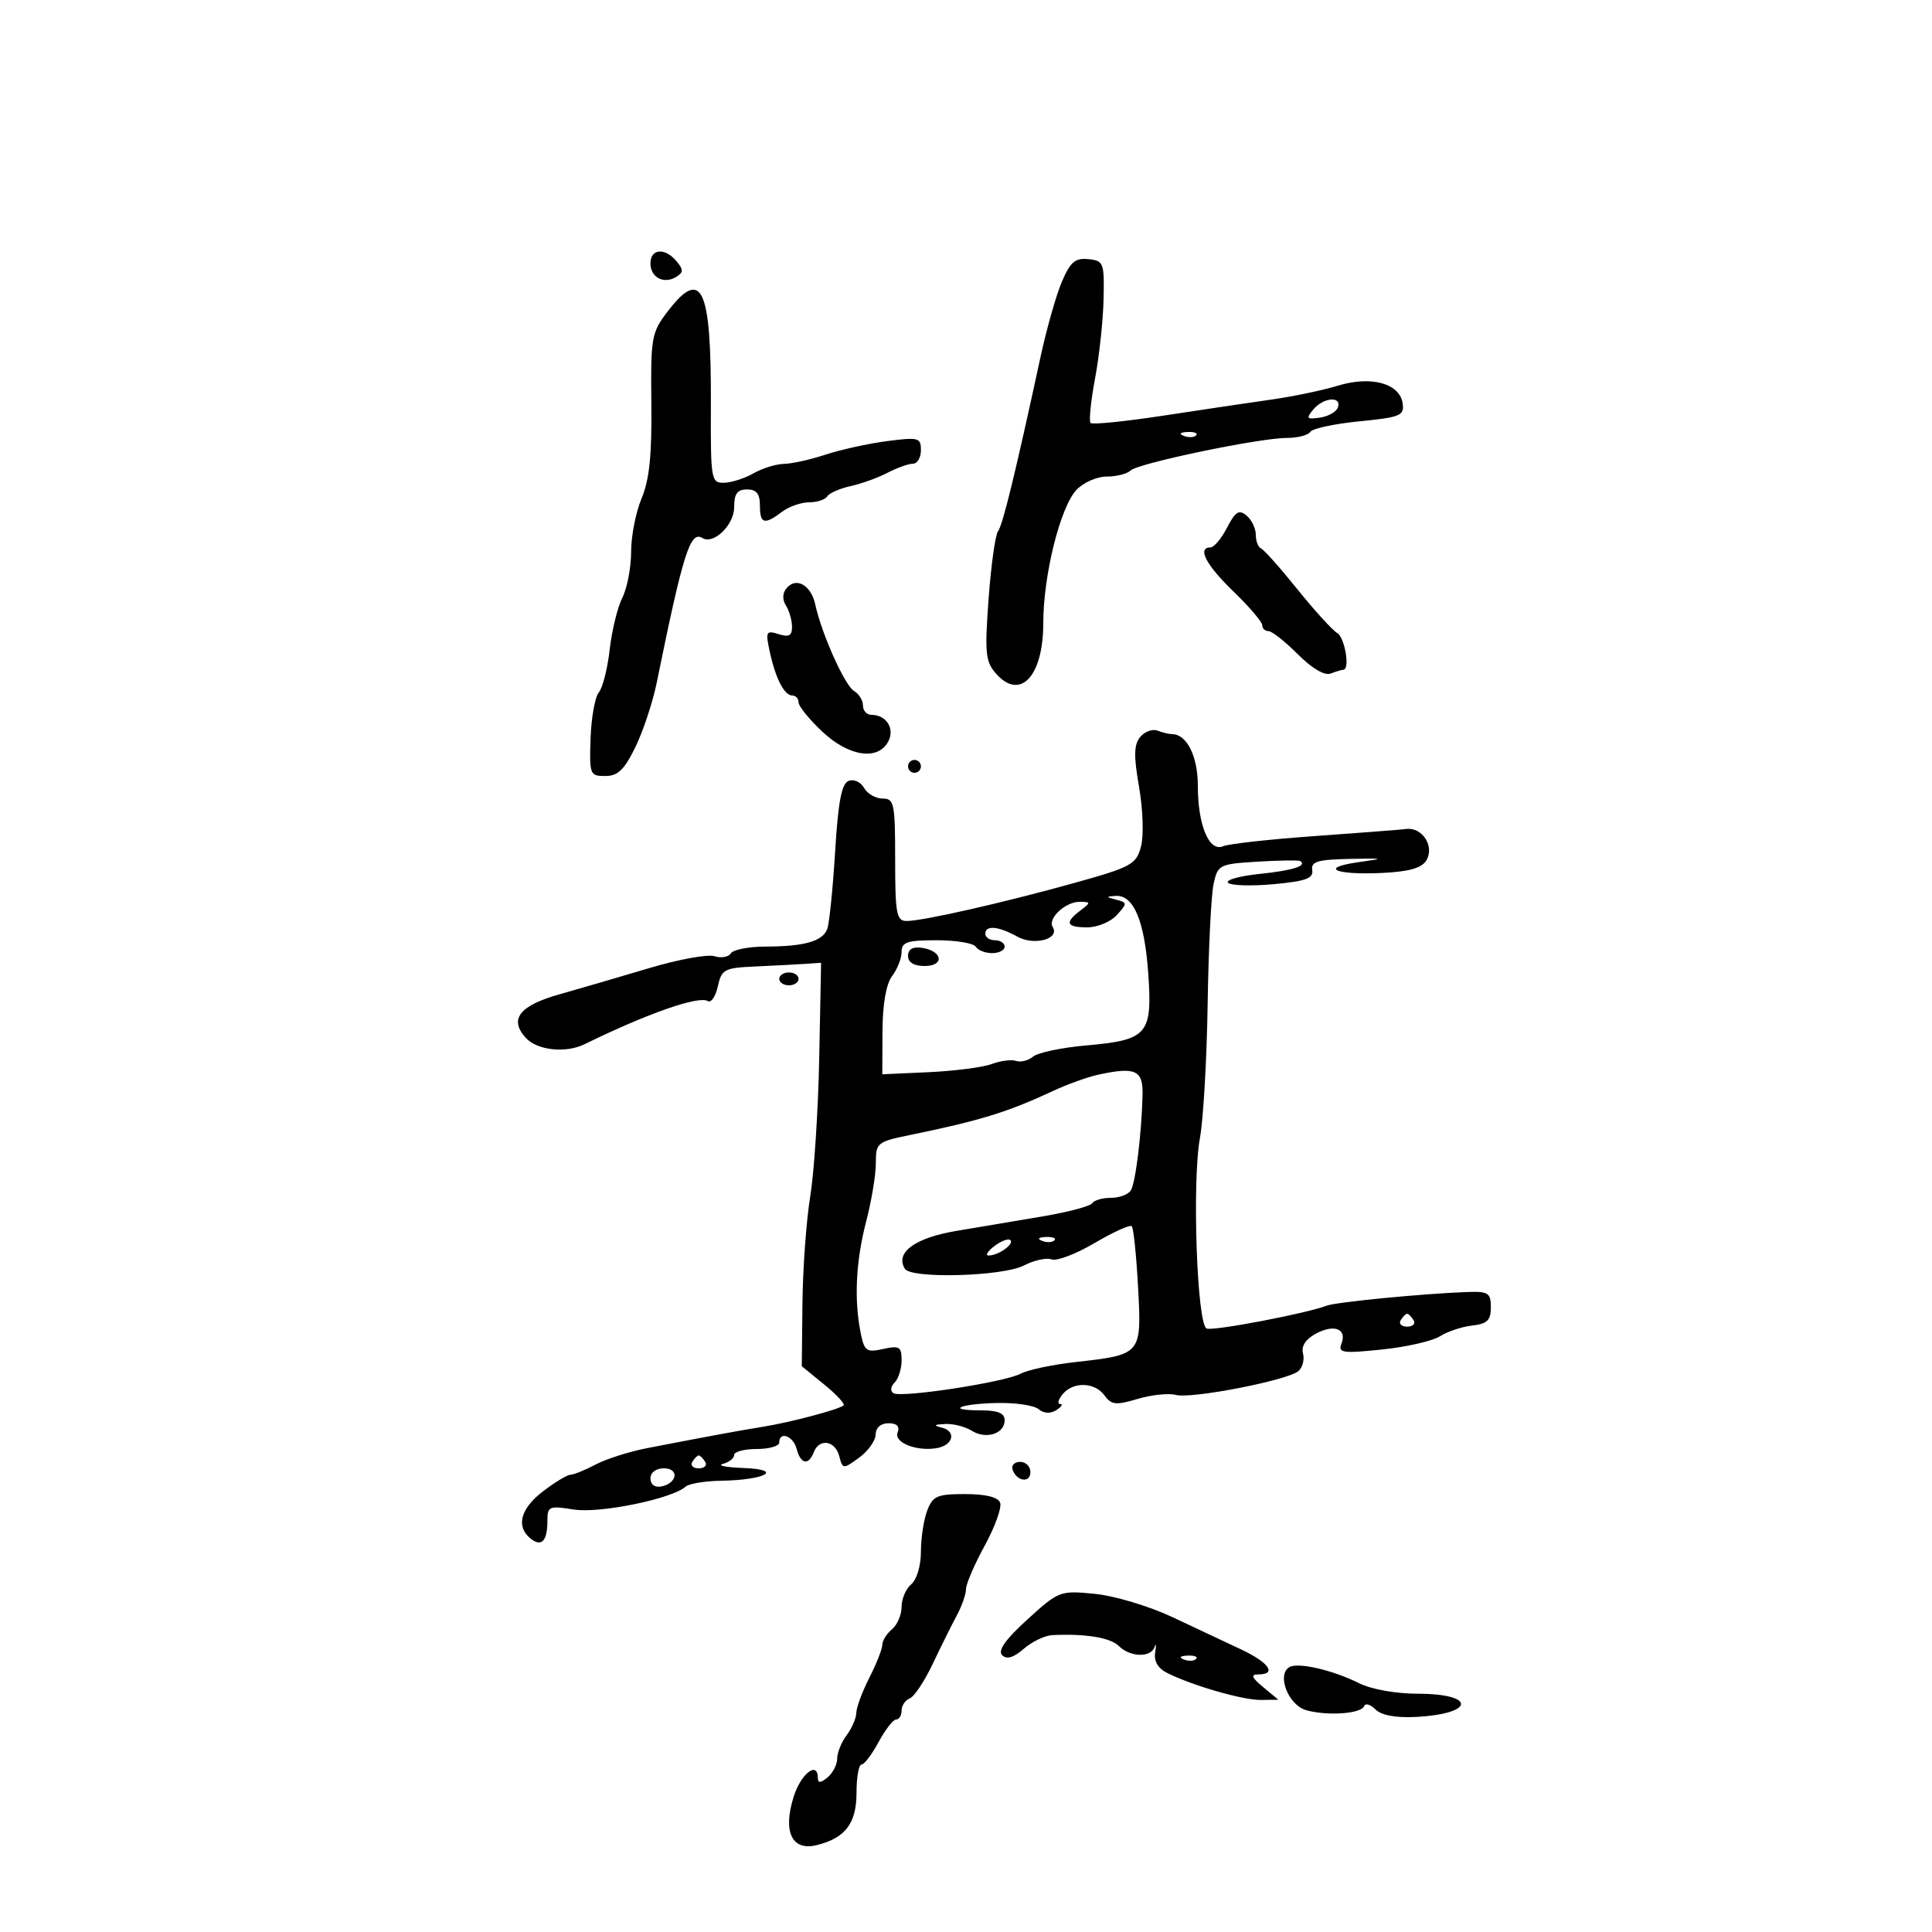 <svg xmlns="http://www.w3.org/2000/svg" width="300" height="300" viewBox="0 0 300 300" version="1.1">
	<path d="M 101 40.893 C 101 43.096, 103.089 44.181, 105.026 42.984 C 106.136 42.298, 106.143 41.877, 105.063 40.576 C 103.271 38.416, 101 38.593, 101 40.893 M 164.890 43.740 C 164.005 45.808, 162.504 51.100, 161.554 55.500 C 157.717 73.276, 155.699 81.550, 154.971 82.500 C 154.549 83.050, 153.891 87.775, 153.508 93 C 152.891 101.415, 153.022 102.739, 154.656 104.593 C 158.411 108.856, 162 105.030, 162 96.764 C 162 89.337, 164.623 78.782, 167.141 76.080 C 168.206 74.936, 170.320 74, 171.839 74 C 173.358 74, 175.028 73.578, 175.550 73.063 C 176.695 71.934, 195.573 68, 199.848 68 C 201.517 68, 203.144 67.576, 203.464 67.058 C 203.784 66.540, 207.209 65.805, 211.075 65.424 C 217.462 64.795, 218.076 64.540, 217.802 62.636 C 217.353 59.523, 212.900 58.310, 207.728 59.892 C 205.403 60.604, 200.800 61.567, 197.500 62.033 C 194.200 62.499, 186.630 63.625, 180.679 64.535 C 174.727 65.446, 169.627 65.961, 169.347 65.680 C 169.066 65.399, 169.373 62.319, 170.029 58.835 C 170.685 55.351, 171.284 49.800, 171.361 46.500 C 171.493 40.793, 171.378 40.487, 169 40.240 C 166.959 40.028, 166.205 40.670, 164.890 43.740 M 103.628 48.422 C 101.163 51.653, 101.025 52.447, 101.141 62.672 C 101.231 70.661, 100.836 74.515, 99.632 77.372 C 98.734 79.502, 98 83.237, 98 85.672 C 98 88.107, 97.388 91.314, 96.640 92.800 C 95.892 94.285, 95.007 97.910, 94.674 100.856 C 94.342 103.802, 93.582 106.799, 92.987 107.516 C 92.391 108.233, 91.813 111.448, 91.702 114.660 C 91.508 120.268, 91.599 120.500, 93.987 120.500 C 95.942 120.500, 96.941 119.539, 98.666 116 C 99.872 113.525, 101.362 109.025, 101.978 106 C 106.081 85.841, 107.176 82.373, 109.073 83.545 C 110.805 84.615, 114 81.512, 114 78.759 C 114 76.667, 114.483 76, 116 76 C 117.467 76, 118 76.667, 118 78.500 C 118 81.352, 118.692 81.547, 121.441 79.468 C 122.509 78.661, 124.395 78, 125.632 78 C 126.870 78, 128.139 77.585, 128.452 77.077 C 128.766 76.569, 130.398 75.852, 132.079 75.483 C 133.760 75.114, 136.342 74.182, 137.817 73.412 C 139.293 72.642, 141.063 72.010, 141.750 72.006 C 142.438 72.003, 143 71.058, 143 69.906 C 143 67.960, 142.629 67.861, 137.750 68.495 C 134.863 68.870, 130.572 69.812, 128.215 70.589 C 125.858 71.365, 122.933 72.016, 121.715 72.035 C 120.497 72.055, 118.375 72.714, 117 73.500 C 115.625 74.286, 113.563 74.945, 112.418 74.965 C 110.418 74.999, 110.338 74.520, 110.384 62.750 C 110.455 44.580, 108.966 41.423, 103.628 48.422 M 203.920 63.596 C 202.764 64.990, 202.897 65.148, 204.970 64.846 C 206.275 64.656, 207.529 63.938, 207.755 63.250 C 208.348 61.451, 205.486 61.709, 203.920 63.596 M 183.813 67.683 C 184.534 67.972, 185.397 67.936, 185.729 67.604 C 186.061 67.272, 185.471 67.036, 184.417 67.079 C 183.252 67.127, 183.015 67.364, 183.813 67.683 M 190.537 81.929 C 189.663 83.618, 188.510 85, 187.974 85 C 185.846 85, 187.253 87.713, 191.517 91.830 C 193.982 94.211, 196 96.574, 196 97.080 C 196 97.586, 196.435 98, 196.967 98 C 197.498 98, 199.547 99.614, 201.520 101.587 C 203.744 103.811, 205.687 104.950, 206.635 104.587 C 207.476 104.264, 208.352 104, 208.582 104 C 209.662 104, 208.839 99.005, 207.643 98.300 C 206.897 97.860, 204.114 94.800, 201.459 91.500 C 198.804 88.200, 196.264 85.350, 195.816 85.167 C 195.367 84.983, 195 84.026, 195 83.039 C 195 82.052, 194.353 80.708, 193.562 80.052 C 192.390 79.079, 191.831 79.426, 190.537 81.929 M 122.130 91.343 C 121.493 92.111, 121.460 93.113, 122.042 94.034 C 122.552 94.840, 122.976 96.318, 122.985 97.317 C 122.996 98.711, 122.510 98.979, 120.899 98.468 C 118.965 97.854, 118.855 98.068, 119.517 101.150 C 120.418 105.345, 121.782 108, 123.035 108 C 123.566 108, 124 108.480, 124 109.067 C 124 109.654, 125.638 111.679, 127.640 113.567 C 131.778 117.470, 136.304 118.168, 137.918 115.153 C 138.993 113.144, 137.641 111, 135.300 111 C 134.585 111, 134 110.347, 134 109.550 C 134 108.752, 133.380 107.740, 132.621 107.300 C 131.188 106.468, 127.590 98.449, 126.591 93.860 C 125.935 90.840, 123.628 89.539, 122.130 91.343 M 177.054 114.435 C 176.067 115.625, 176.028 117.341, 176.877 122.230 C 177.489 125.751, 177.617 129.803, 177.169 131.471 C 176.431 134.222, 175.676 134.636, 166.936 137.074 C 155.835 140.171, 143.224 143.031, 140.750 143.013 C 139.207 143.002, 139 141.876, 139 133.500 C 139 124.747, 138.847 124, 137.050 124 C 135.977 124, 134.683 123.255, 134.173 122.346 C 133.664 121.436, 132.588 120.944, 131.781 121.254 C 130.683 121.675, 130.154 124.444, 129.675 132.281 C 129.323 138.037, 128.771 143.434, 128.448 144.275 C 127.721 146.171, 124.884 146.969, 118.809 146.986 C 116.229 146.994, 113.829 147.468, 113.475 148.041 C 113.121 148.613, 111.975 148.809, 110.927 148.477 C 109.879 148.144, 105.305 148.984, 100.761 150.342 C 96.217 151.700, 89.961 153.528, 86.858 154.402 C 80.647 156.154, 79.017 158.256, 81.631 161.145 C 83.398 163.097, 87.834 163.585, 90.764 162.148 C 100.492 157.377, 108.501 154.573, 109.913 155.446 C 110.421 155.760, 111.120 154.732, 111.465 153.162 C 112.047 150.508, 112.460 150.289, 117.296 150.073 C 120.158 149.944, 123.625 149.763, 125 149.670 L 127.500 149.500 127.209 164.269 C 127.049 172.392, 126.421 182.067, 125.814 185.769 C 125.207 189.471, 124.663 196.920, 124.605 202.323 L 124.500 212.146 127.994 214.996 C 129.915 216.564, 131.265 218.022, 130.994 218.237 C 130.167 218.893, 122.742 220.857, 118.500 221.543 C 114.606 222.173, 110.769 222.880, 100.500 224.862 C 97.750 225.393, 94.150 226.538, 92.500 227.407 C 90.850 228.276, 89.092 228.990, 88.594 228.994 C 88.096 228.997, 86.184 230.148, 84.344 231.551 C 80.837 234.226, 80.080 236.992, 82.342 238.869 C 84.051 240.287, 85 239.336, 85 236.206 C 85 233.885, 85.234 233.782, 89.091 234.399 C 93.103 235.040, 104.337 232.745, 106.450 230.851 C 106.972 230.383, 109.447 229.968, 111.950 229.930 C 118.851 229.823, 121.789 228.189, 115.500 227.954 C 112.750 227.852, 111.287 227.562, 112.250 227.311 C 113.213 227.059, 114 226.436, 114 225.927 C 114 225.417, 115.575 225, 117.500 225 C 119.425 225, 121 224.550, 121 224 C 121 222.166, 123.180 222.971, 123.710 225 C 124.329 227.368, 125.556 227.599, 126.362 225.500 C 127.206 223.298, 129.681 223.673, 130.315 226.098 C 130.854 228.159, 130.909 228.163, 133.401 226.348 C 134.796 225.332, 135.951 223.713, 135.969 222.750 C 135.988 221.687, 136.772 221, 137.969 221 C 139.283 221, 139.751 221.485, 139.378 222.458 C 138.773 224.033, 142.457 225.446, 145.588 224.839 C 148.013 224.368, 148.493 222.267, 146.305 221.700 C 144.887 221.332, 144.985 221.207, 146.764 221.116 C 148.009 221.052, 149.861 221.521, 150.881 222.158 C 153.122 223.557, 156 222.643, 156 220.531 C 156 219.435, 154.959 219, 152.333 219 C 146.754 219, 148.970 217.987, 154.838 217.855 C 157.667 217.791, 160.563 218.222, 161.274 218.812 C 162.095 219.494, 163.102 219.547, 164.034 218.958 C 164.840 218.448, 165.107 218.024, 164.628 218.015 C 164.148 218.007, 164.315 217.325, 165 216.500 C 166.661 214.498, 169.985 214.597, 171.519 216.695 C 172.589 218.158, 173.288 218.230, 176.640 217.226 C 178.776 216.586, 181.457 216.307, 182.599 216.605 C 185.023 217.239, 199.868 214.354, 201.607 212.911 C 202.260 212.370, 202.586 211.134, 202.333 210.166 C 202.035 209.025, 202.741 207.941, 204.341 207.085 C 207.200 205.555, 209.187 206.349, 208.298 208.665 C 207.756 210.079, 208.493 210.183, 214.592 209.551 C 218.391 209.157, 222.440 208.234, 223.590 207.499 C 224.739 206.765, 226.989 206.014, 228.590 205.832 C 230.939 205.564, 231.500 205.018, 231.500 203 C 231.500 200.787, 231.098 200.514, 228 200.618 C 221.213 200.846, 207.482 202.175, 206 202.747 C 202.880 203.950, 188.452 206.702, 187.371 206.299 C 185.864 205.738, 185.083 183.434, 186.333 176.652 C 186.855 173.818, 187.391 164.493, 187.523 155.928 C 187.655 147.363, 188.069 138.964, 188.442 137.264 C 189.100 134.269, 189.317 134.160, 195.311 133.796 C 198.715 133.589, 201.688 133.551, 201.917 133.710 C 202.995 134.460, 200.722 135.173, 195.551 135.707 C 192.438 136.028, 190.253 136.646, 190.696 137.081 C 191.138 137.515, 194.318 137.612, 197.762 137.295 C 202.771 136.835, 203.971 136.398, 203.762 135.110 C 203.547 133.791, 204.585 133.477, 209.500 133.371 C 214.994 133.254, 215.121 133.296, 211 133.871 C 204.825 134.734, 207.181 135.880, 214.465 135.557 C 218.690 135.370, 220.713 134.817, 221.451 133.647 C 222.818 131.480, 220.897 128.419, 218.362 128.723 C 217.338 128.846, 210.875 129.347, 204 129.837 C 197.125 130.328, 190.793 131.032, 189.928 131.403 C 187.751 132.337, 186 128.157, 186 122.024 C 186 117.439, 184.290 114, 182.010 114 C 181.545 114, 180.524 113.755, 179.742 113.454 C 178.960 113.154, 177.751 113.596, 177.054 114.435 M 141 119 C 141 119.550, 141.450 120, 142 120 C 142.550 120, 143 119.550, 143 119 C 143 118.450, 142.550 118, 142 118 C 141.450 118, 141 118.450, 141 119 M 173.325 139.704 C 175.059 140.152, 175.064 140.272, 173.420 142.088 C 172.469 143.140, 170.410 144, 168.845 144 C 165.572 144, 165.268 143.276, 167.750 141.392 C 169.409 140.133, 169.405 140.062, 167.679 140.032 C 165.469 139.993, 162.644 142.615, 163.464 143.942 C 164.612 145.799, 160.607 146.898, 157.984 145.446 C 155.020 143.805, 153 143.624, 153 145 C 153 145.550, 153.675 146, 154.500 146 C 155.325 146, 156 146.450, 156 147 C 156 147.550, 155.127 148, 154.059 148 C 152.991 148, 151.840 147.550, 151.500 147 C 151.160 146.450, 148.434 146, 145.441 146 C 140.858 146, 140 146.285, 140 147.809 C 140 148.804, 139.339 150.491, 138.532 151.559 C 137.592 152.802, 137.052 155.896, 137.032 160.159 L 137 166.817 144.250 166.485 C 148.238 166.303, 152.625 165.733, 154 165.220 C 155.375 164.707, 157.078 164.490, 157.784 164.738 C 158.490 164.986, 159.675 164.684, 160.418 164.068 C 161.162 163.451, 164.859 162.673, 168.635 162.340 C 178.215 161.493, 178.958 160.635, 178.301 151.170 C 177.732 142.983, 176.025 138.928, 173.227 139.116 C 171.694 139.219, 171.705 139.285, 173.325 139.704 M 141 148.430 C 141 149.451, 141.903 150, 143.583 150 C 146.716 150, 146.373 147.652, 143.172 147.180 C 141.729 146.968, 141 147.388, 141 148.430 M 121 152 C 121 152.550, 121.675 153, 122.500 153 C 123.325 153, 124 152.550, 124 152 C 124 151.450, 123.325 151, 122.500 151 C 121.675 151, 121 151.450, 121 152 M 170.500 166.886 C 168.850 167.247, 165.700 168.383, 163.500 169.410 C 156.460 172.696, 152.217 174.002, 141.250 176.256 C 136.201 177.293, 136 177.460, 136 180.618 C 136 182.425, 135.325 186.494, 134.500 189.661 C 132.901 195.800, 132.602 201.762, 133.635 206.925 C 134.212 209.810, 134.531 210.042, 137.135 209.470 C 139.662 208.915, 140 209.122, 140 211.221 C 140 212.529, 139.511 214.089, 138.913 214.687 C 138.296 215.304, 138.217 216.016, 138.731 216.333 C 139.963 217.095, 156.013 214.633, 158.500 213.301 C 159.600 212.711, 163.425 211.901, 167 211.500 C 177.286 210.346, 177.282 210.350, 176.718 199.863 C 176.453 194.935, 176.013 190.680, 175.739 190.406 C 175.466 190.133, 172.876 191.304, 169.985 193.009 C 167.093 194.714, 164.085 195.863, 163.300 195.562 C 162.515 195.261, 160.574 195.686, 158.986 196.507 C 155.709 198.202, 141.487 198.597, 140.513 197.021 C 138.957 194.503, 142.050 192.219, 148.476 191.141 C 152.069 190.539, 158.177 189.509, 162.050 188.854 C 165.922 188.198, 169.322 187.288, 169.604 186.831 C 169.887 186.374, 171.190 186, 172.500 186 C 173.810 186, 175.202 185.481, 175.594 184.848 C 176.336 183.647, 177.270 176.033, 177.416 170 C 177.508 166.160, 176.300 165.615, 170.500 166.886 M 154.427 193.479 C 153.367 194.280, 152.950 194.944, 153.500 194.953 C 154.986 194.977, 157.526 193.192, 156.898 192.565 C 156.599 192.265, 155.487 192.677, 154.427 193.479 M 161.813 192.683 C 162.534 192.972, 163.397 192.936, 163.729 192.604 C 164.061 192.272, 163.471 192.036, 162.417 192.079 C 161.252 192.127, 161.015 192.364, 161.813 192.683 M 217.500 205 C 217.160 205.550, 217.610 206, 218.500 206 C 219.390 206, 219.840 205.550, 219.500 205 C 219.160 204.450, 218.710 204, 218.500 204 C 218.290 204, 217.840 204.450, 217.500 205 M 107.500 227 C 107.160 227.550, 107.610 228, 108.500 228 C 109.390 228, 109.840 227.550, 109.500 227 C 109.160 226.450, 108.710 226, 108.500 226 C 108.290 226, 107.840 226.450, 107.500 227 M 157.229 228.188 C 157.847 230.042, 160 230.349, 160 228.583 C 160 227.713, 159.287 227, 158.417 227 C 157.546 227, 157.011 227.534, 157.229 228.188 M 101 229.573 C 101 230.505, 101.680 231.015, 102.667 230.823 C 105.176 230.337, 105.520 228, 103.083 228 C 101.855 228, 101 228.646, 101 229.573 M 143.975 234.565 C 143.439 235.976, 143 238.846, 143 240.943 C 143 243.112, 142.353 245.292, 141.500 246 C 140.675 246.685, 140 248.260, 140 249.500 C 140 250.740, 139.325 252.315, 138.500 253 C 137.675 253.685, 137 254.770, 137 255.411 C 137 256.052, 136.100 258.342, 135 260.500 C 133.900 262.658, 132.986 265.115, 132.968 265.961 C 132.951 266.808, 132.276 268.374, 131.468 269.441 C 130.661 270.509, 130 272.141, 130 273.069 C 130 273.996, 129.325 275.315, 128.500 276 C 127.464 276.860, 127 276.898, 127 276.122 C 127 273.355, 124.365 275.389, 123.227 279.036 C 121.533 284.465, 122.982 287.471, 126.832 286.510 C 131.283 285.399, 133 283.126, 133 278.345 C 133 275.955, 133.348 274, 133.773 274 C 134.198 274, 135.393 272.425, 136.430 270.500 C 137.467 268.575, 138.694 267, 139.157 267 C 139.621 267, 140 266.373, 140 265.607 C 140 264.841, 140.568 263.996, 141.261 263.730 C 141.955 263.464, 143.561 261.053, 144.830 258.373 C 146.099 255.693, 147.781 252.306, 148.569 250.846 C 149.356 249.386, 150 247.545, 150 246.755 C 150 245.966, 151.309 242.927, 152.908 240.002 C 154.507 237.077, 155.584 234.080, 155.301 233.342 C 154.967 232.471, 153.060 232, 149.868 232 C 145.509 232, 144.840 232.292, 143.975 234.565 M 159.539 251.466 C 156.129 254.569, 154.901 256.301, 155.611 257.011 C 156.321 257.721, 157.372 257.412, 158.975 256.022 C 160.257 254.910, 162.250 253.954, 163.403 253.899 C 168.536 253.651, 172.432 254.289, 173.733 255.591 C 175.479 257.336, 178.707 257.429, 179.281 255.750 C 179.516 255.063, 179.558 255.441, 179.375 256.592 C 179.155 257.970, 179.803 259.062, 181.271 259.792 C 185.257 261.772, 193.005 264.001, 195.785 263.967 L 198.500 263.933 196.139 261.967 C 194.341 260.469, 194.162 260, 195.389 260 C 198.315 260, 197.066 258.171, 192.750 256.137 C 190.412 255.035, 185.575 252.760, 182 251.082 C 178.417 249.399, 173.032 247.788, 170 247.491 C 164.592 246.962, 164.417 247.028, 159.539 251.466 M 183.813 257.683 C 184.534 257.972, 185.397 257.936, 185.729 257.604 C 186.061 257.272, 185.471 257.036, 184.417 257.079 C 183.252 257.127, 183.015 257.364, 183.813 257.683 M 200.193 258.881 C 198.211 260.105, 200.077 264.799, 202.851 265.566 C 206.174 266.485, 211.393 266.107, 211.830 264.917 C 212.012 264.422, 212.798 264.655, 213.577 265.434 C 214.488 266.345, 216.705 266.763, 219.797 266.607 C 229.043 266.139, 229.301 263, 220.095 263 C 216.746 263, 212.929 262.312, 211.036 261.368 C 206.899 259.305, 201.508 258.068, 200.193 258.881" stroke="none" fill="black" fill-rule="evenodd"/>
</svg>